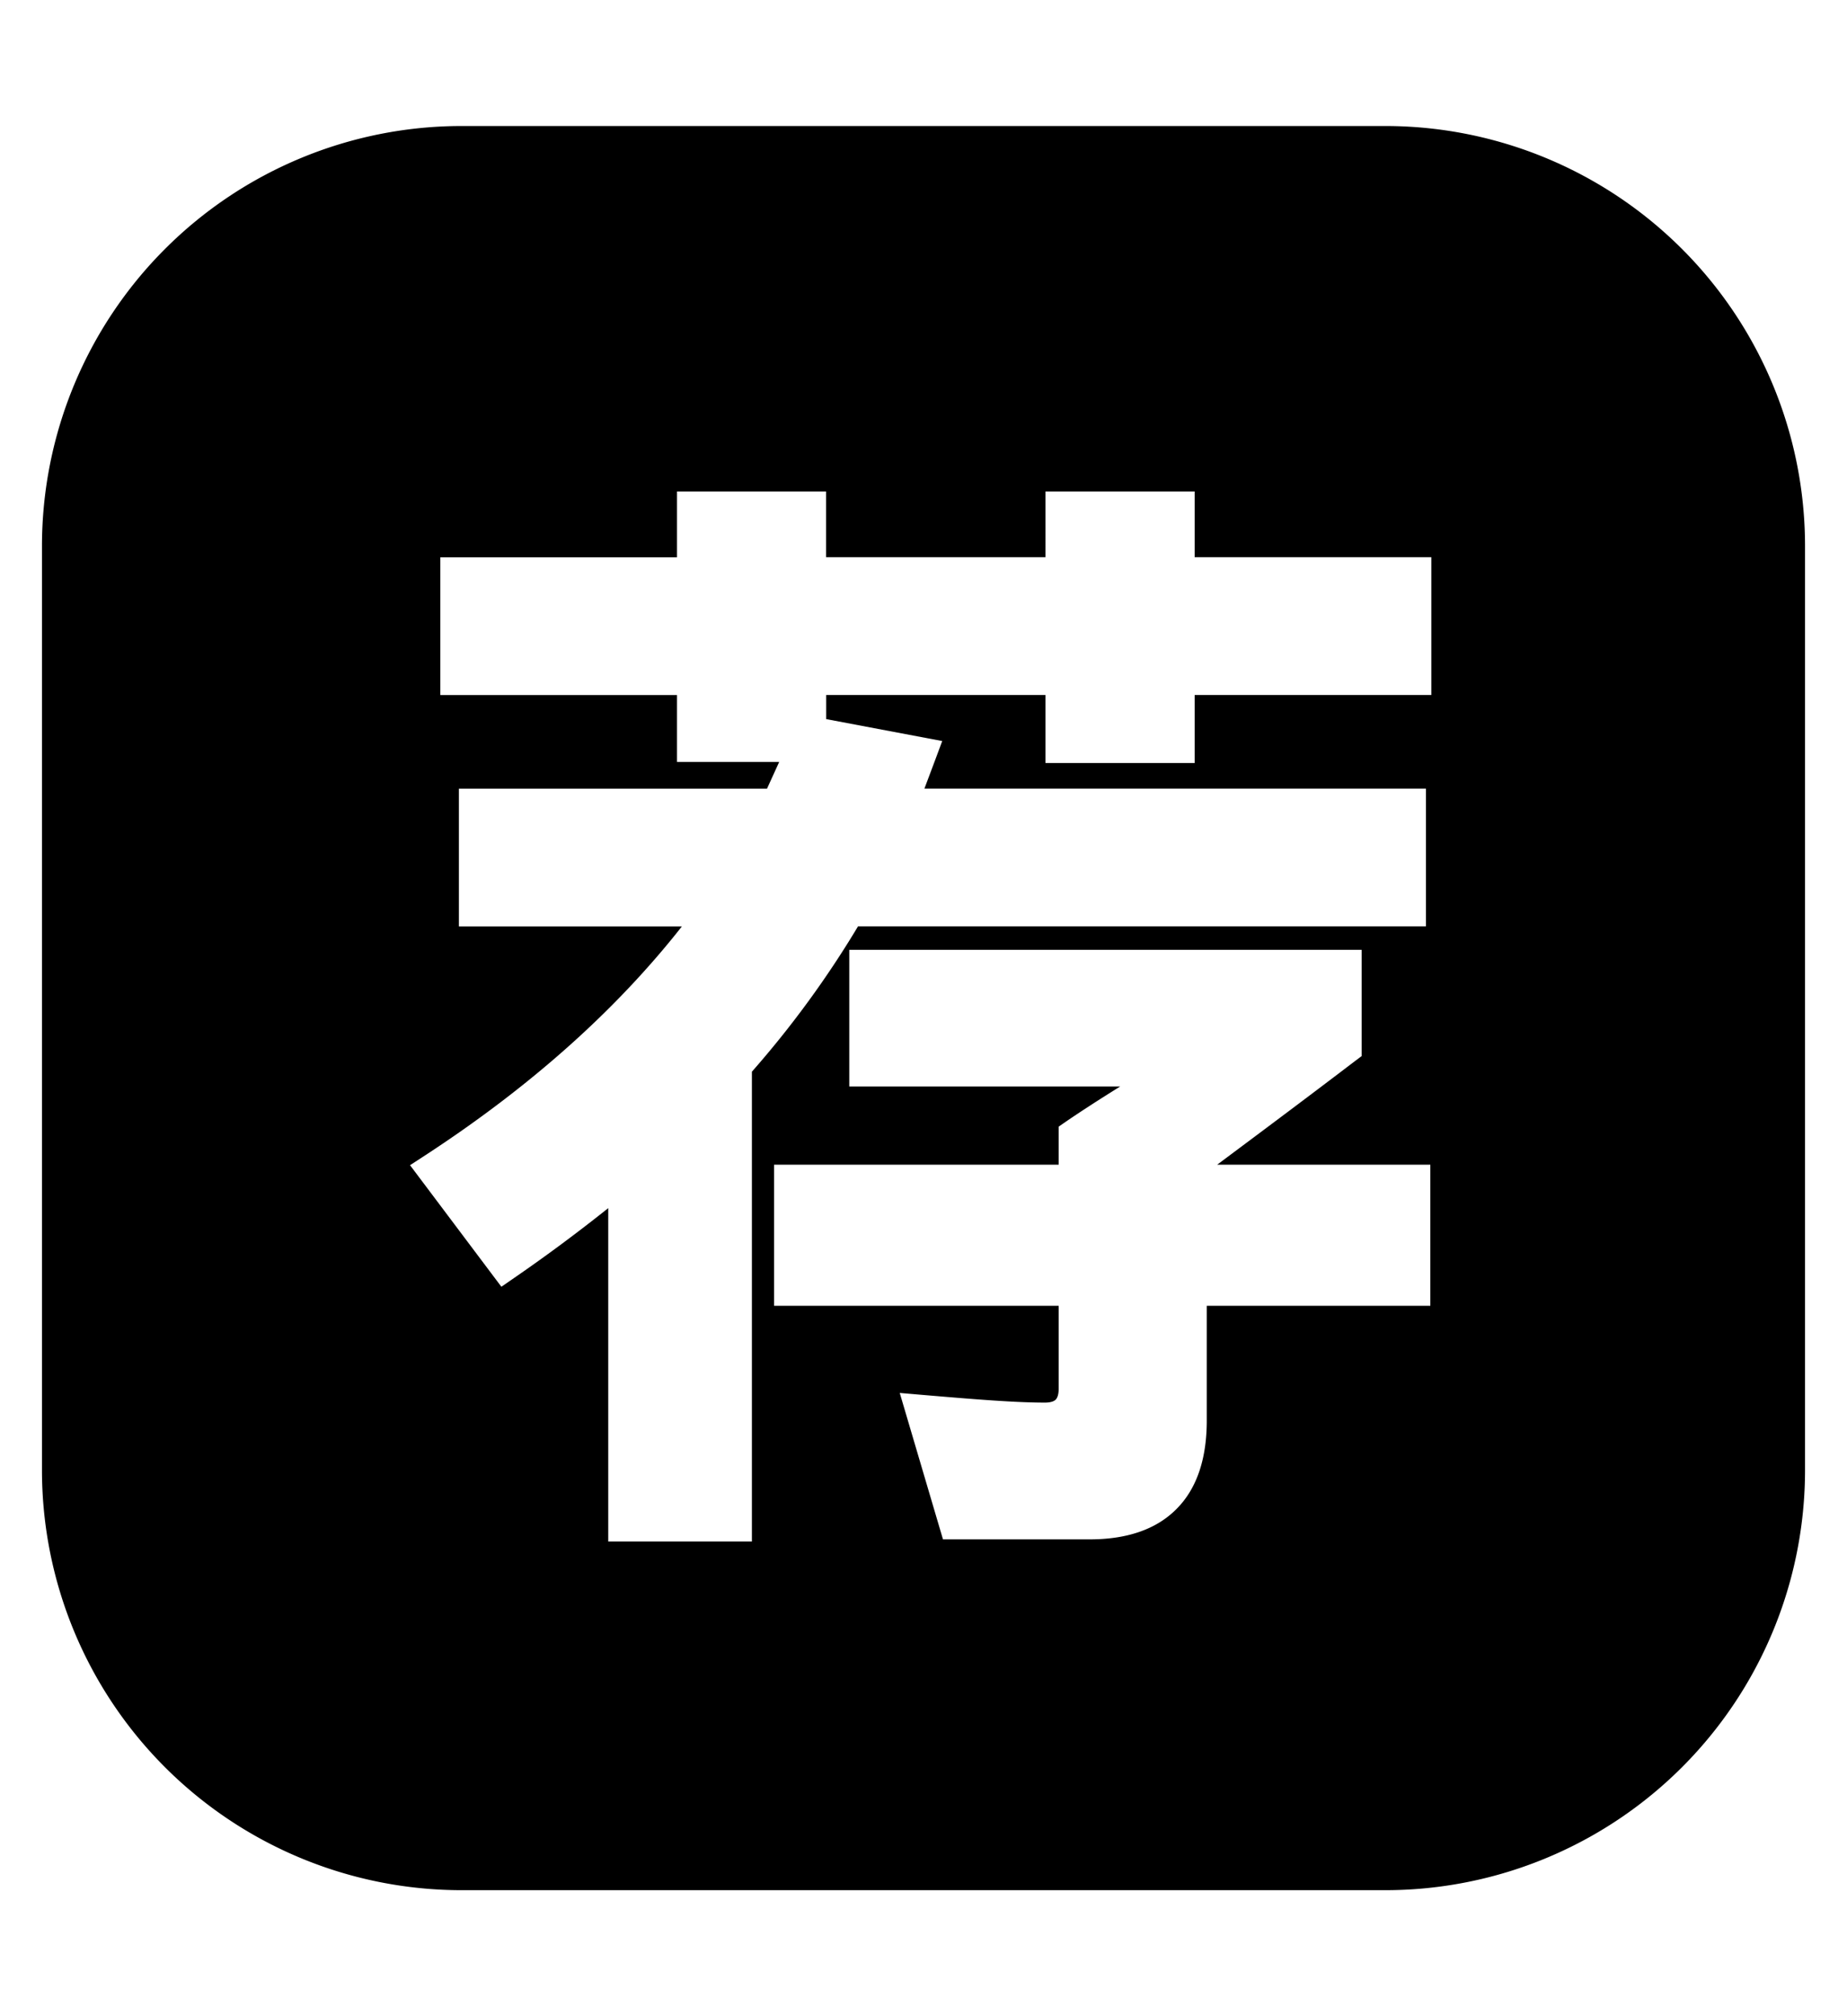 <svg width="22" height="24" viewBox="0 0 22 24" fill="none" xmlns="http://www.w3.org/2000/svg"><path fill-rule="evenodd" clip-rule="evenodd" d="M.5 6.5a5 5 0 0 1 5-5h11a5 5 0 0 1 5 5v11a5 5 0 0 1-5 5h-11a5 5 0 0 1-5-5v-11zm7.564-.65H9.84v.783h2.613V5.85h1.777v.783h2.819v1.64H14.23v.81h-1.777v-.81H9.841v.287l1.382.261-.083.223-.129.343h5.974v1.64H10.22a11.785 11.785 0 0 1-1.264 1.73v5.593H7.245v-3.969c-.36.287-.734.565-1.115.827l-.158.109-1.088-1.447.18-.117c1.253-.817 2.272-1.726 3.058-2.725H5.466v-1.64h3.67l.145-.318H8.064v-.796H5.245v-1.64h2.819V5.85zm2.052 5.456h6.103v1.265l-.08.06c-.48.366-1.025.774-1.641 1.233h2.539v1.68h-2.663v1.366c0 .435-.108.798-.358 1.05-.25.254-.609.364-1.037.364h-1.747l-.515-1.743.292.025c.613.052 1.084.09 1.437.09.08 0 .114-.021.128-.035.014-.014.036-.048.036-.13v-.987H9.22v-1.68h3.39v-.453l.087-.06c.171-.117.387-.257.646-.418h-3.227v-1.627z" fill="currentColor"/></svg>